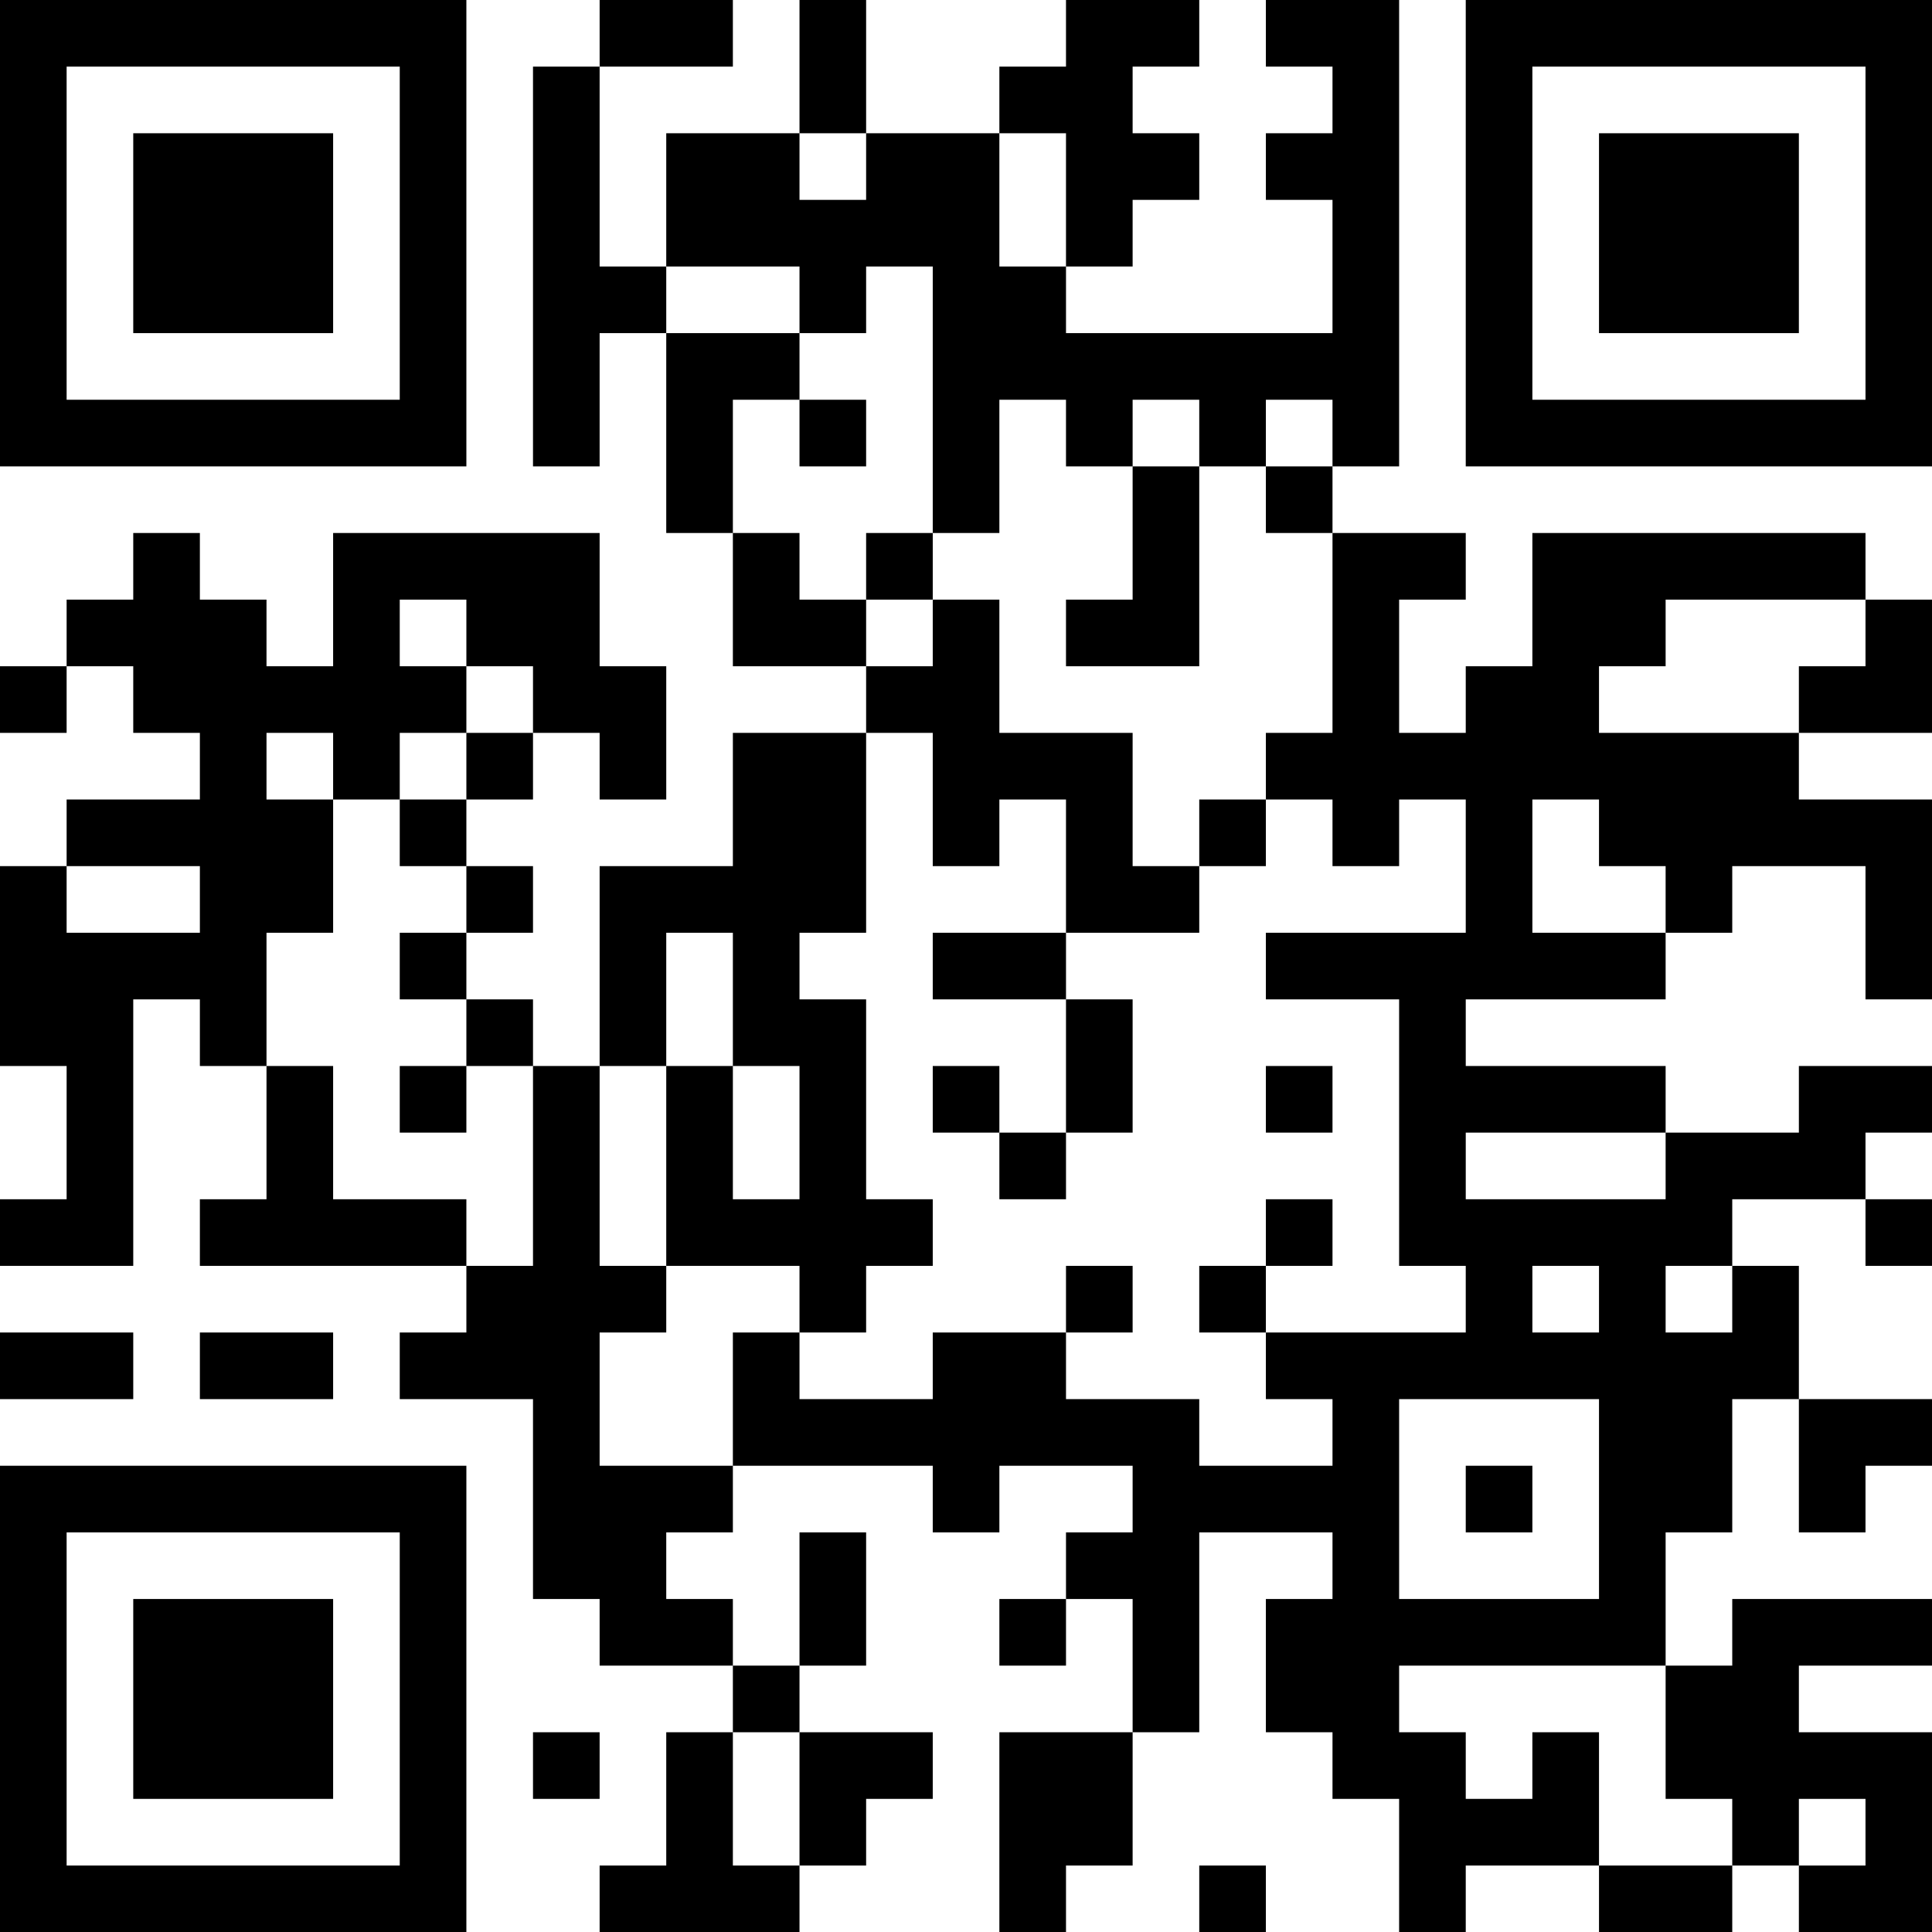 <?xml version="1.0" encoding="UTF-8"?>
<svg xmlns="http://www.w3.org/2000/svg" version="1.1" width="200" height="200" viewBox="0 0 200 200"><rect x="0" y="0" width="200" height="200" fill="#ffffff"/><g transform="scale(6.897)"><g transform="translate(0,0)"><path fill-rule="evenodd" d="M9 0L9 1L8 1L8 7L9 7L9 5L10 5L10 8L11 8L11 10L13 10L13 11L11 11L11 13L9 13L9 16L8 16L8 15L7 15L7 14L8 14L8 13L7 13L7 12L8 12L8 11L9 11L9 12L10 12L10 10L9 10L9 8L5 8L5 10L4 10L4 9L3 9L3 8L2 8L2 9L1 9L1 10L0 10L0 11L1 11L1 10L2 10L2 11L3 11L3 12L1 12L1 13L0 13L0 16L1 16L1 18L0 18L0 19L2 19L2 15L3 15L3 16L4 16L4 18L3 18L3 19L7 19L7 20L6 20L6 21L8 21L8 24L9 24L9 25L11 25L11 26L10 26L10 28L9 28L9 29L12 29L12 28L13 28L13 27L14 27L14 26L12 26L12 25L13 25L13 23L12 23L12 25L11 25L11 24L10 24L10 23L11 23L11 22L14 22L14 23L15 23L15 22L17 22L17 23L16 23L16 24L15 24L15 25L16 25L16 24L17 24L17 26L15 26L15 29L16 29L16 28L17 28L17 26L18 26L18 23L20 23L20 24L19 24L19 26L20 26L20 27L21 27L21 29L22 29L22 28L24 28L24 29L26 29L26 28L27 28L27 29L29 29L29 26L27 26L27 25L29 25L29 24L26 24L26 25L25 25L25 23L26 23L26 21L27 21L27 23L28 23L28 22L29 22L29 21L27 21L27 19L26 19L26 18L28 18L28 19L29 19L29 18L28 18L28 17L29 17L29 16L27 16L27 17L25 17L25 16L22 16L22 15L25 15L25 14L26 14L26 13L28 13L28 15L29 15L29 12L27 12L27 11L29 11L29 9L28 9L28 8L23 8L23 10L22 10L22 11L21 11L21 9L22 9L22 8L20 8L20 7L21 7L21 0L19 0L19 1L20 1L20 2L19 2L19 3L20 3L20 5L16 5L16 4L17 4L17 3L18 3L18 2L17 2L17 1L18 1L18 0L16 0L16 1L15 1L15 2L13 2L13 0L12 0L12 2L10 2L10 4L9 4L9 1L11 1L11 0ZM12 2L12 3L13 3L13 2ZM15 2L15 4L16 4L16 2ZM10 4L10 5L12 5L12 6L11 6L11 8L12 8L12 9L13 9L13 10L14 10L14 9L15 9L15 11L17 11L17 13L18 13L18 14L16 14L16 12L15 12L15 13L14 13L14 11L13 11L13 14L12 14L12 15L13 15L13 18L14 18L14 19L13 19L13 20L12 20L12 19L10 19L10 16L11 16L11 18L12 18L12 16L11 16L11 14L10 14L10 16L9 16L9 19L10 19L10 20L9 20L9 22L11 22L11 20L12 20L12 21L14 21L14 20L16 20L16 21L18 21L18 22L20 22L20 21L19 21L19 20L22 20L22 19L21 19L21 15L19 15L19 14L22 14L22 12L21 12L21 13L20 13L20 12L19 12L19 11L20 11L20 8L19 8L19 7L20 7L20 6L19 6L19 7L18 7L18 6L17 6L17 7L16 7L16 6L15 6L15 8L14 8L14 4L13 4L13 5L12 5L12 4ZM12 6L12 7L13 7L13 6ZM17 7L17 9L16 9L16 10L18 10L18 7ZM13 8L13 9L14 9L14 8ZM6 9L6 10L7 10L7 11L6 11L6 12L5 12L5 11L4 11L4 12L5 12L5 14L4 14L4 16L5 16L5 18L7 18L7 19L8 19L8 16L7 16L7 15L6 15L6 14L7 14L7 13L6 13L6 12L7 12L7 11L8 11L8 10L7 10L7 9ZM25 9L25 10L24 10L24 11L27 11L27 10L28 10L28 9ZM18 12L18 13L19 13L19 12ZM23 12L23 14L25 14L25 13L24 13L24 12ZM1 13L1 14L3 14L3 13ZM14 14L14 15L16 15L16 17L15 17L15 16L14 16L14 17L15 17L15 18L16 18L16 17L17 17L17 15L16 15L16 14ZM6 16L6 17L7 17L7 16ZM19 16L19 17L20 17L20 16ZM22 17L22 18L25 18L25 17ZM19 18L19 19L18 19L18 20L19 20L19 19L20 19L20 18ZM16 19L16 20L17 20L17 19ZM23 19L23 20L24 20L24 19ZM25 19L25 20L26 20L26 19ZM0 20L0 21L2 21L2 20ZM3 20L3 21L5 21L5 20ZM21 21L21 24L24 24L24 21ZM22 22L22 23L23 23L23 22ZM21 25L21 26L22 26L22 27L23 27L23 26L24 26L24 28L26 28L26 27L25 27L25 25ZM8 26L8 27L9 27L9 26ZM11 26L11 28L12 28L12 26ZM27 27L27 28L28 28L28 27ZM18 28L18 29L19 29L19 28ZM0 0L0 7L7 7L7 0ZM1 1L1 6L6 6L6 1ZM2 2L2 5L5 5L5 2ZM22 0L22 7L29 7L29 0ZM23 1L23 6L28 6L28 1ZM24 2L24 5L27 5L27 2ZM0 22L0 29L7 29L7 22ZM1 23L1 28L6 28L6 23ZM2 24L2 27L5 27L5 24Z" fill="#000000"/></g></g></svg>
